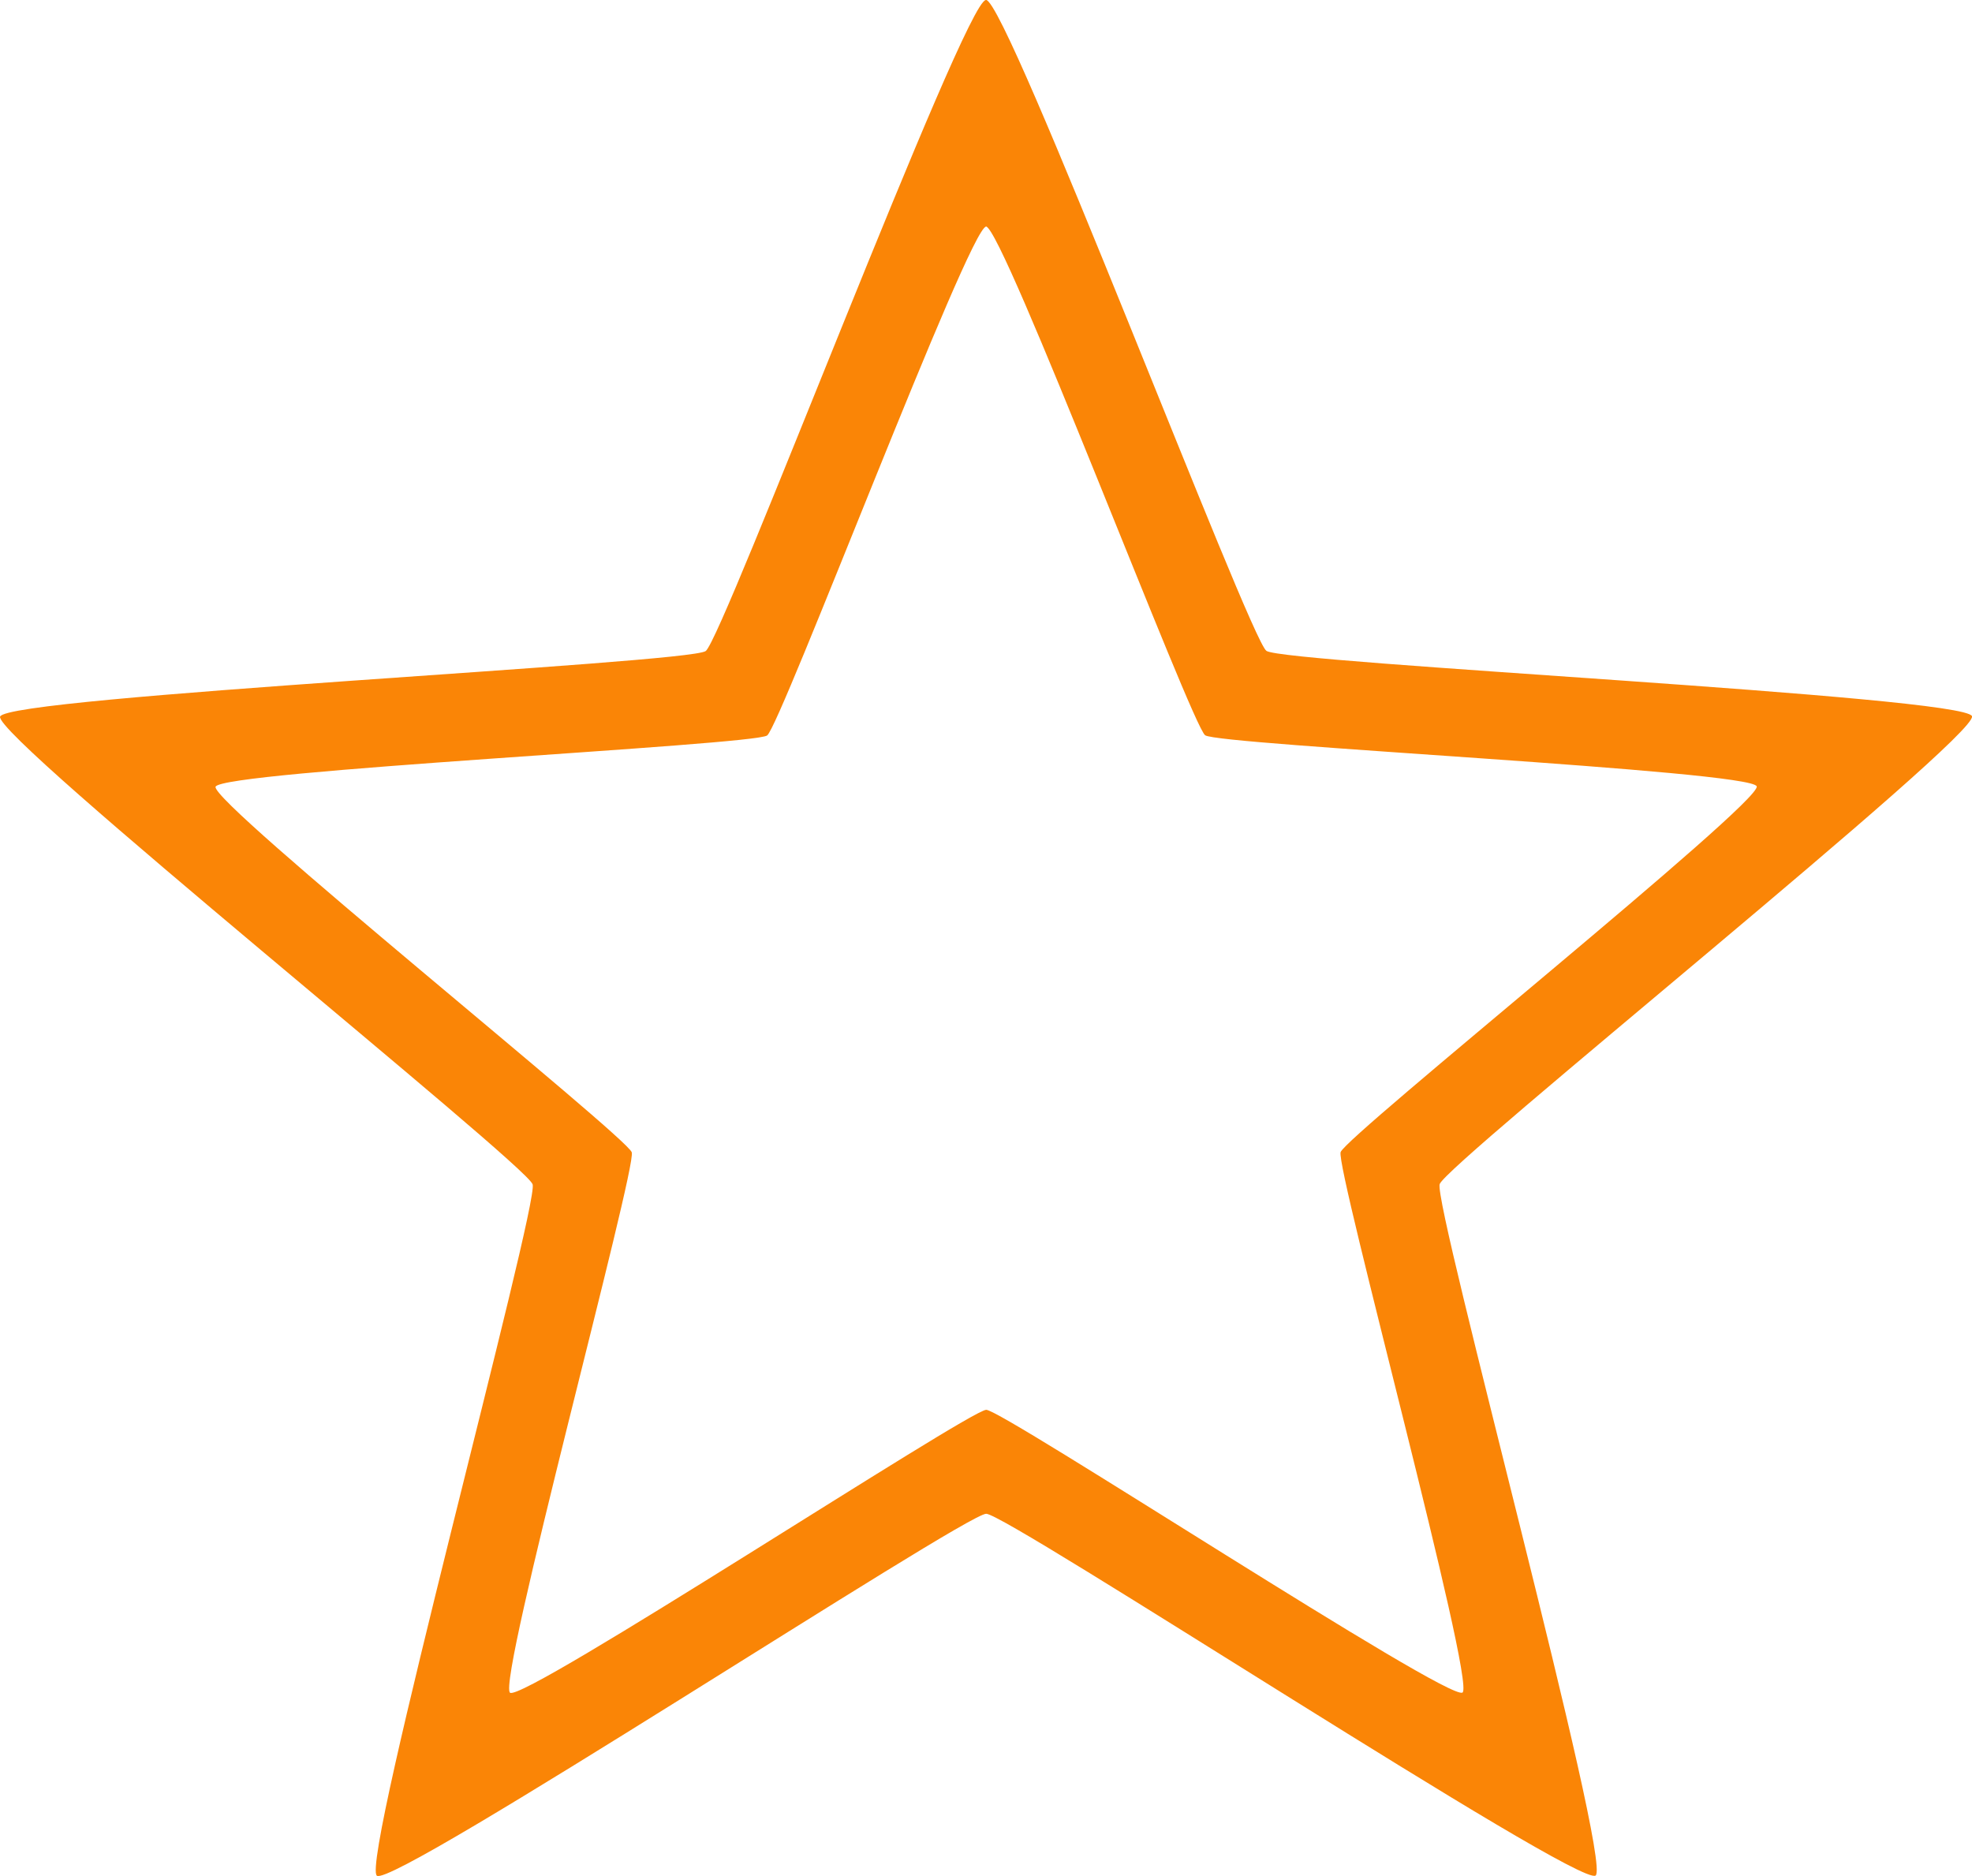 <svg width="497.05" height="472.8" fill="#000000" version="1.1" viewBox="-5 0 19.882 18.912" xmlns="http://www.w3.org/2000/svg">
 <title>star</title>
 <path d="m4.94 1.932e-4c-0.214 3.83e-5 -2.651 6.437-2.825 6.563-0.173 0.126-7.048 0.457-7.114 0.661s5.302 4.511 5.369 4.715c0.066 0.204-1.743 6.844-1.57 6.97 0.173 0.126 5.928-3.649 6.143-3.649 0.214-3.9e-5 5.971 3.773 6.144 3.647s-1.638-6.766-1.572-6.97 5.433-4.513 5.367-4.717c-0.066-0.204-6.941-0.533-7.114-0.659-0.173-0.126-2.613-6.562-2.827-6.562zm4.686e-4 2.283c0.168-3e-5 2.074 5.03 2.21 5.129s5.509 0.355 5.561 0.515-4.143 3.527-4.195 3.687c-0.052 0.159 1.364 5.349 1.229 5.448-0.136 0.099-4.635-2.85-4.802-2.85s-4.666 2.951-4.801 2.852c-0.136-0.098 1.279-5.289 1.227-5.448-0.052-0.159-4.248-3.526-4.196-3.685 0.052-0.159 5.425-0.418 5.561-0.517 0.136-0.099 2.04-5.13 2.208-5.13z" fill="#fa8506" stroke="#fa8506" stroke-linejoin="round" stroke-width="0"/>
</svg>

